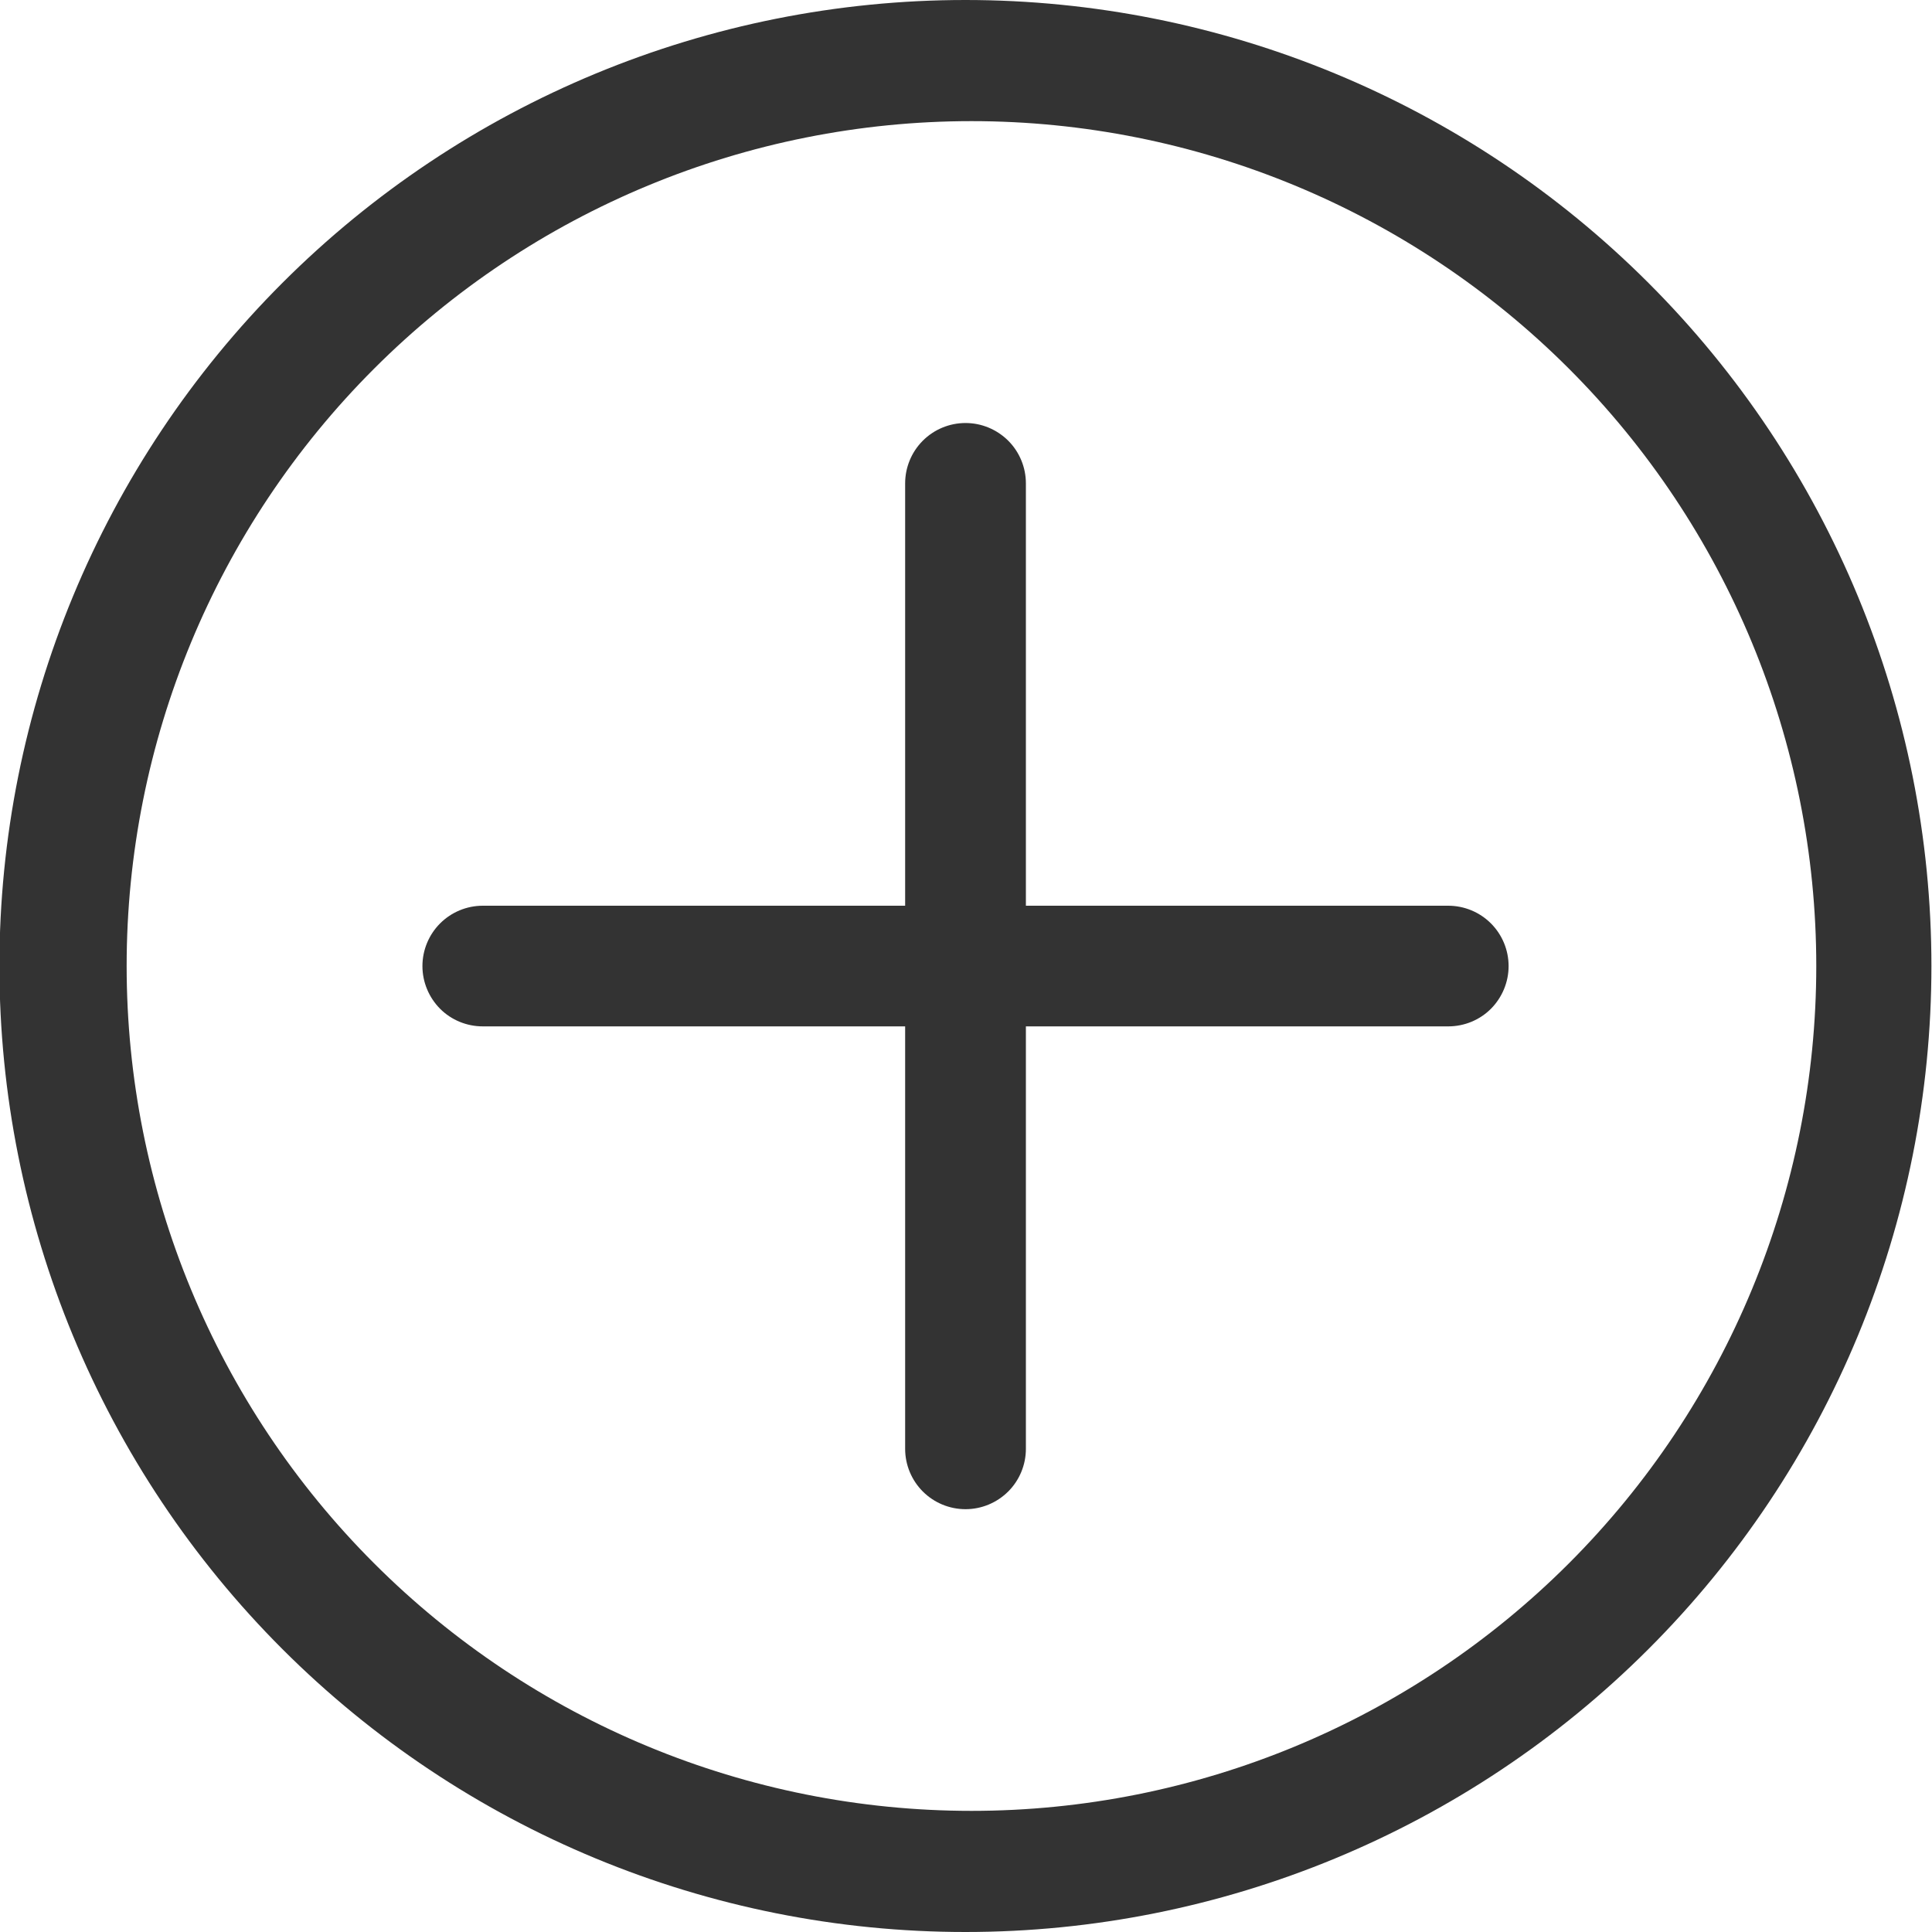<svg width="20" height="20" viewBox="0 0 20 20" fill="none" xmlns="http://www.w3.org/2000/svg">
<g id="&#230;&#183;&#187;&#229;&#138;&#160; (1) 1" clip-path="url(#clip0_8763_7499)">
<path id="Vector" d="M17.065 2.929C15.19 1.054 12.646 0 9.994 0C7.342 0 4.798 1.054 2.923 2.929C1.048 4.804 -0.006 7.348 -0.006 10C-0.006 12.652 1.048 15.196 2.923 17.071C4.798 18.946 7.342 20 9.994 20C12.646 20 15.19 18.946 17.065 17.071C18.941 15.196 19.994 12.652 19.994 10C19.994 7.348 18.941 4.804 17.065 2.929ZM16.241 16.184C14.601 17.824 12.376 18.746 10.057 18.746C7.737 18.746 5.513 17.824 3.873 16.184C2.232 14.544 1.311 12.319 1.311 10C1.311 7.681 2.232 5.456 3.873 3.816C5.513 2.176 7.737 1.254 10.057 1.254C12.376 1.254 14.601 2.176 16.241 3.816C17.881 5.456 18.802 7.681 18.802 10C18.802 12.319 17.881 14.544 16.241 16.184Z" fill="black" fill-opacity="0.8"/>
<path id="Vector_2" d="M14.992 9.376H10.62V5.004C10.62 4.838 10.554 4.679 10.437 4.562C10.319 4.445 10.161 4.379 9.995 4.379C9.829 4.379 9.67 4.445 9.553 4.562C9.436 4.679 9.37 4.838 9.37 5.004V9.376H4.998C4.832 9.376 4.673 9.442 4.556 9.559C4.439 9.676 4.373 9.835 4.373 10.001C4.373 10.166 4.439 10.325 4.556 10.443C4.673 10.56 4.832 10.625 4.998 10.625H9.37V14.998C9.37 15.164 9.436 15.323 9.553 15.44C9.67 15.557 9.829 15.623 9.995 15.623C10.161 15.623 10.319 15.557 10.437 15.44C10.554 15.323 10.62 15.164 10.62 14.998V10.625H14.992C15.158 10.625 15.317 10.56 15.434 10.443C15.551 10.325 15.617 10.166 15.617 10.001C15.617 9.835 15.551 9.676 15.434 9.559C15.317 9.442 15.158 9.376 14.992 9.376Z" fill="black" fill-opacity="0.8"/>
</g>
<defs>
<clipPath id="clip0_8763_7499">
<rect width="20" height="20" fill="white"/>
</clipPath>
</defs>
</svg>
